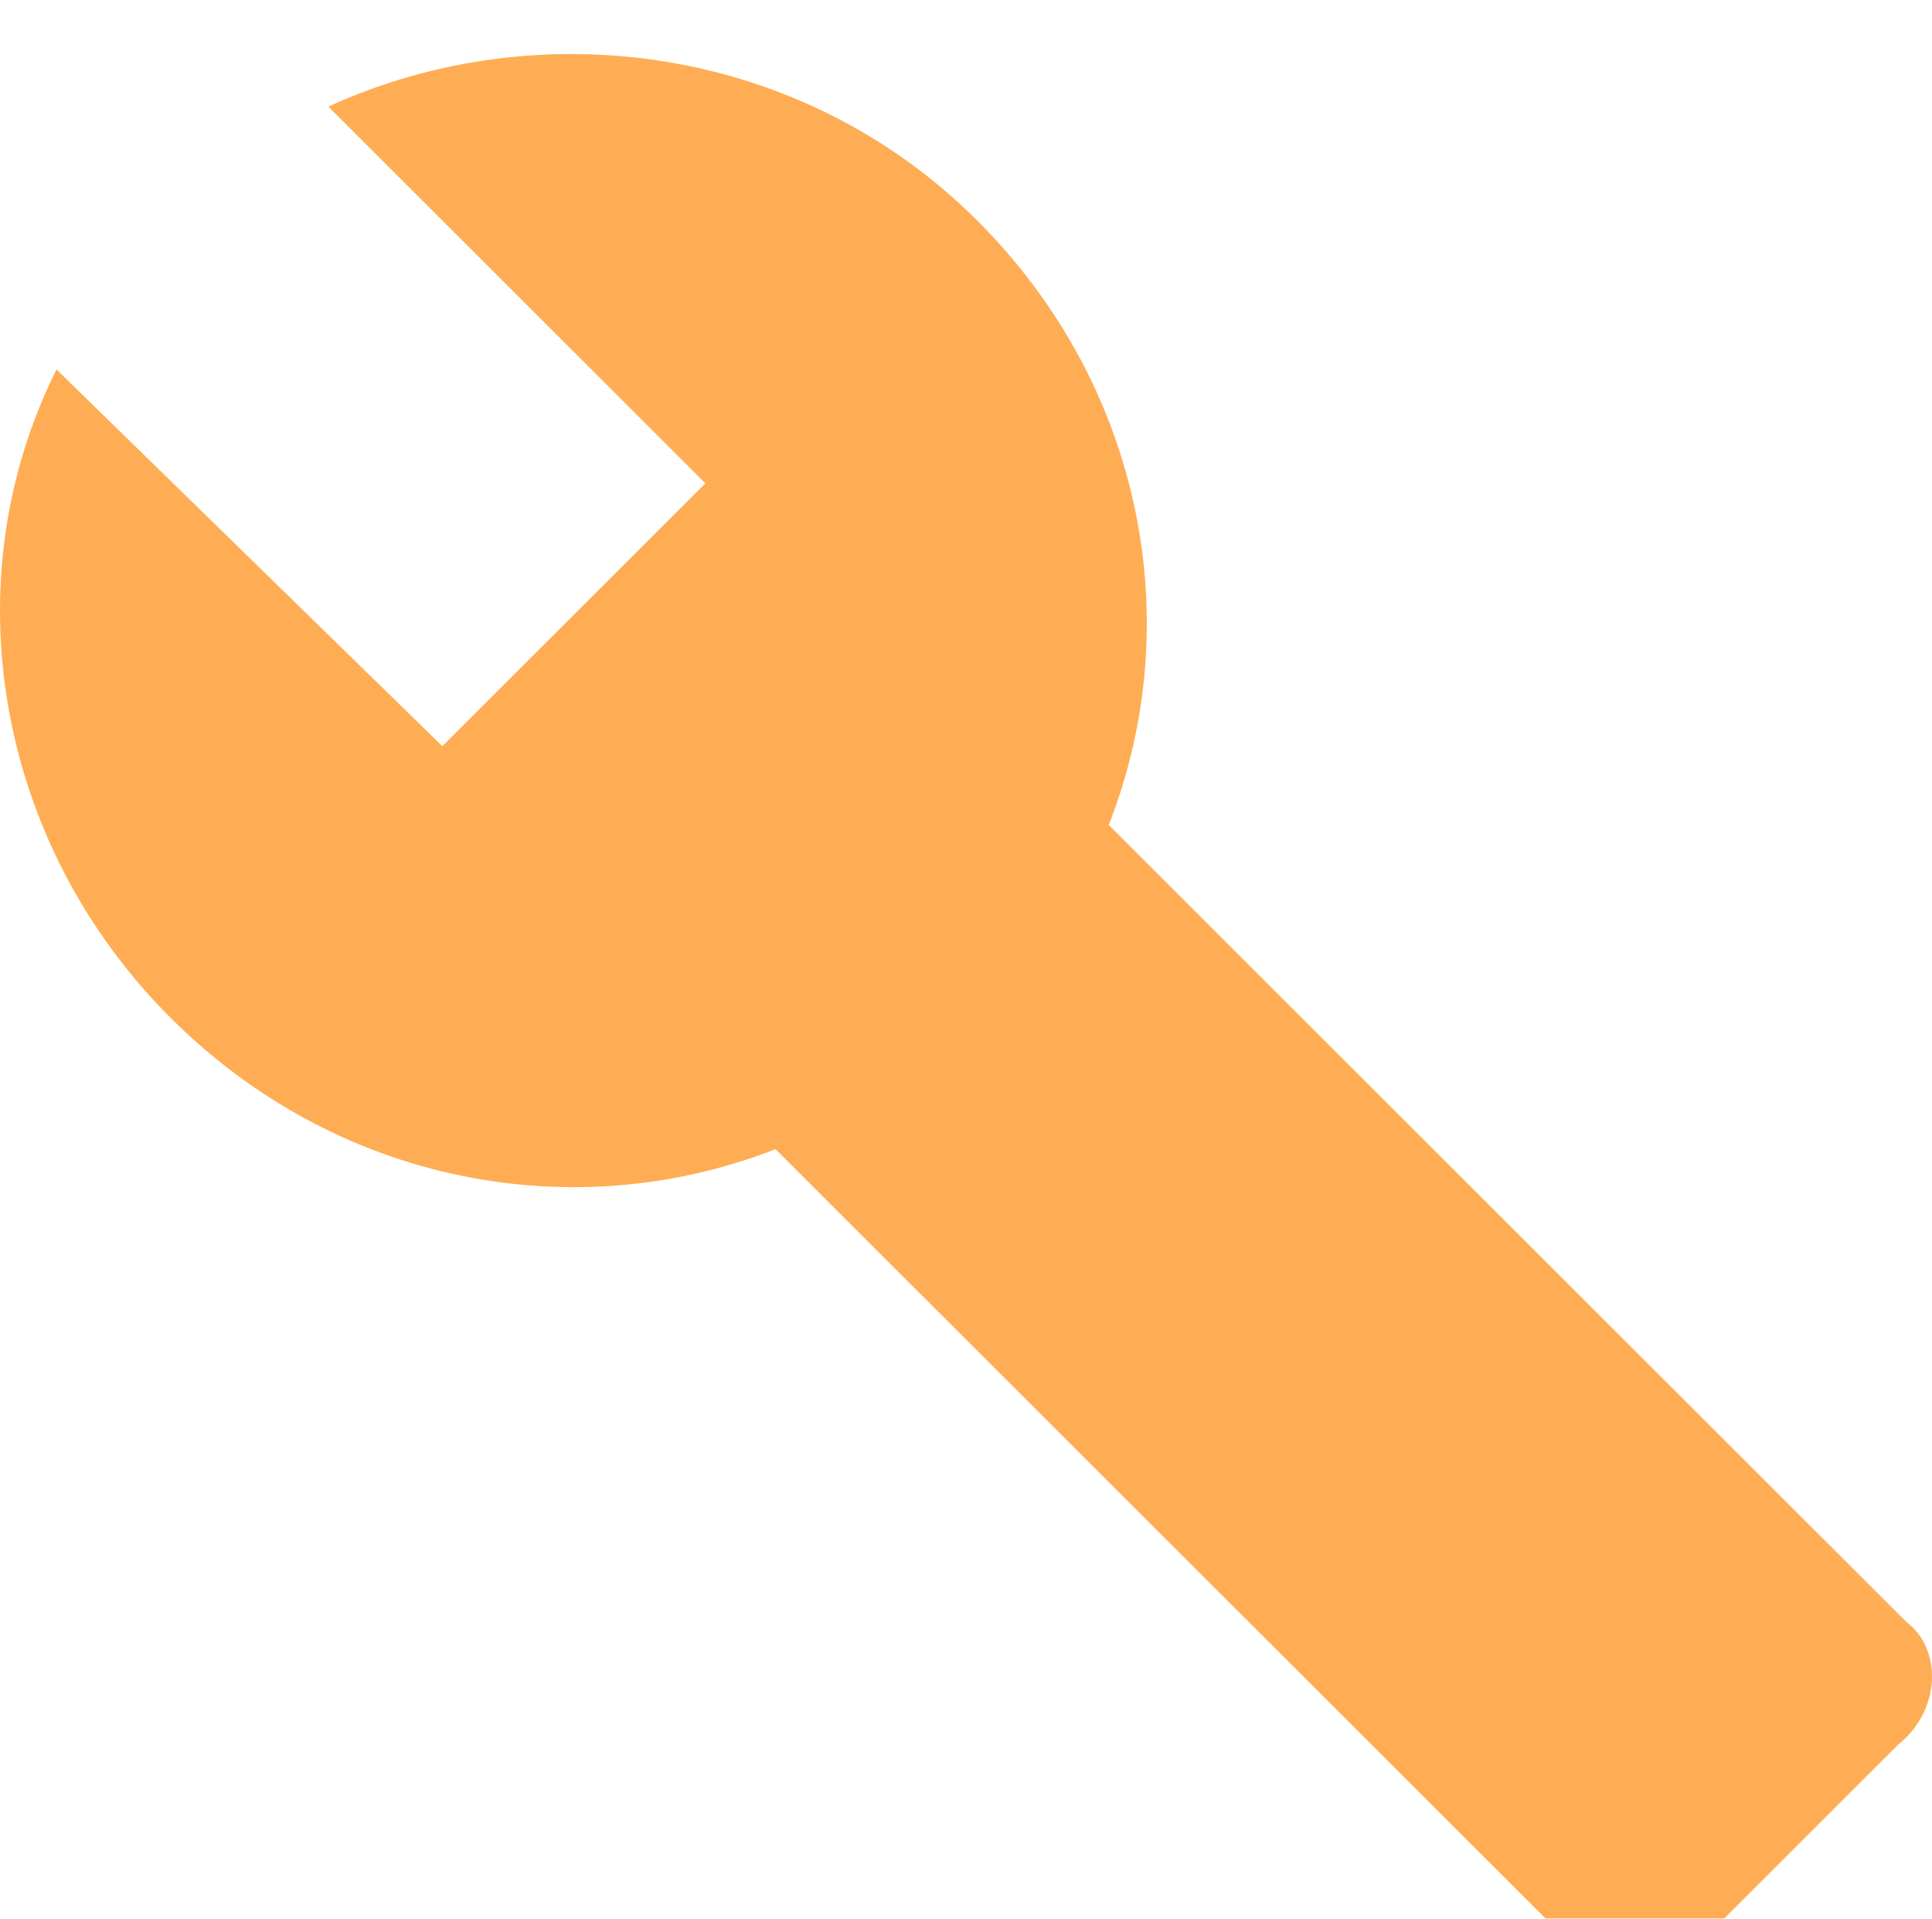 <svg width="143" height="142" viewBox="0 0 143 142" fill="none" xmlns="http://www.w3.org/2000/svg">
<g filter="url(#filter0_i)">
<path d="M141.127 116.064L82.066 57.06C87.907 42.147 84.662 24.64 72.33 12.321C59.35 -0.647 39.879 -3.241 24.302 3.891L52.21 31.773L32.739 51.224L4.182 23.343C-3.606 38.905 -0.361 58.357 12.62 71.325C24.951 83.644 42.475 86.886 57.403 81.051L116.464 140.055C119.06 142.648 122.954 142.648 125.551 140.055L140.478 125.142C143.723 122.548 143.723 118.009 141.127 116.064Z" fill="#FFAD54"/>
</g>
<defs>
<filter id="filter0_i" x="0" y="0" width="143" height="146" filterUnits="userSpaceOnUse" color-interpolation-filters="sRGB">
<feFlood flood-opacity="0" result="BackgroundImageFix"/>
<feBlend mode="normal" in="SourceGraphic" in2="BackgroundImageFix" result="shape"/>
<feColorMatrix in="SourceAlpha" type="matrix" values="0 0 0 0 0 0 0 0 0 0 0 0 0 0 0 0 0 0 127 0" result="hardAlpha"/>
<feOffset dy="4"/>
<feGaussianBlur stdDeviation="2"/>
<feComposite in2="hardAlpha" operator="arithmetic" k2="-1" k3="1"/>
<feColorMatrix type="matrix" values="0 0 0 0 0 0 0 0 0 0 0 0 0 0 0 0 0 0 0.25 0"/>
<feBlend mode="normal" in2="shape" result="effect1_innerShadow"/>
</filter>
</defs>
</svg>
